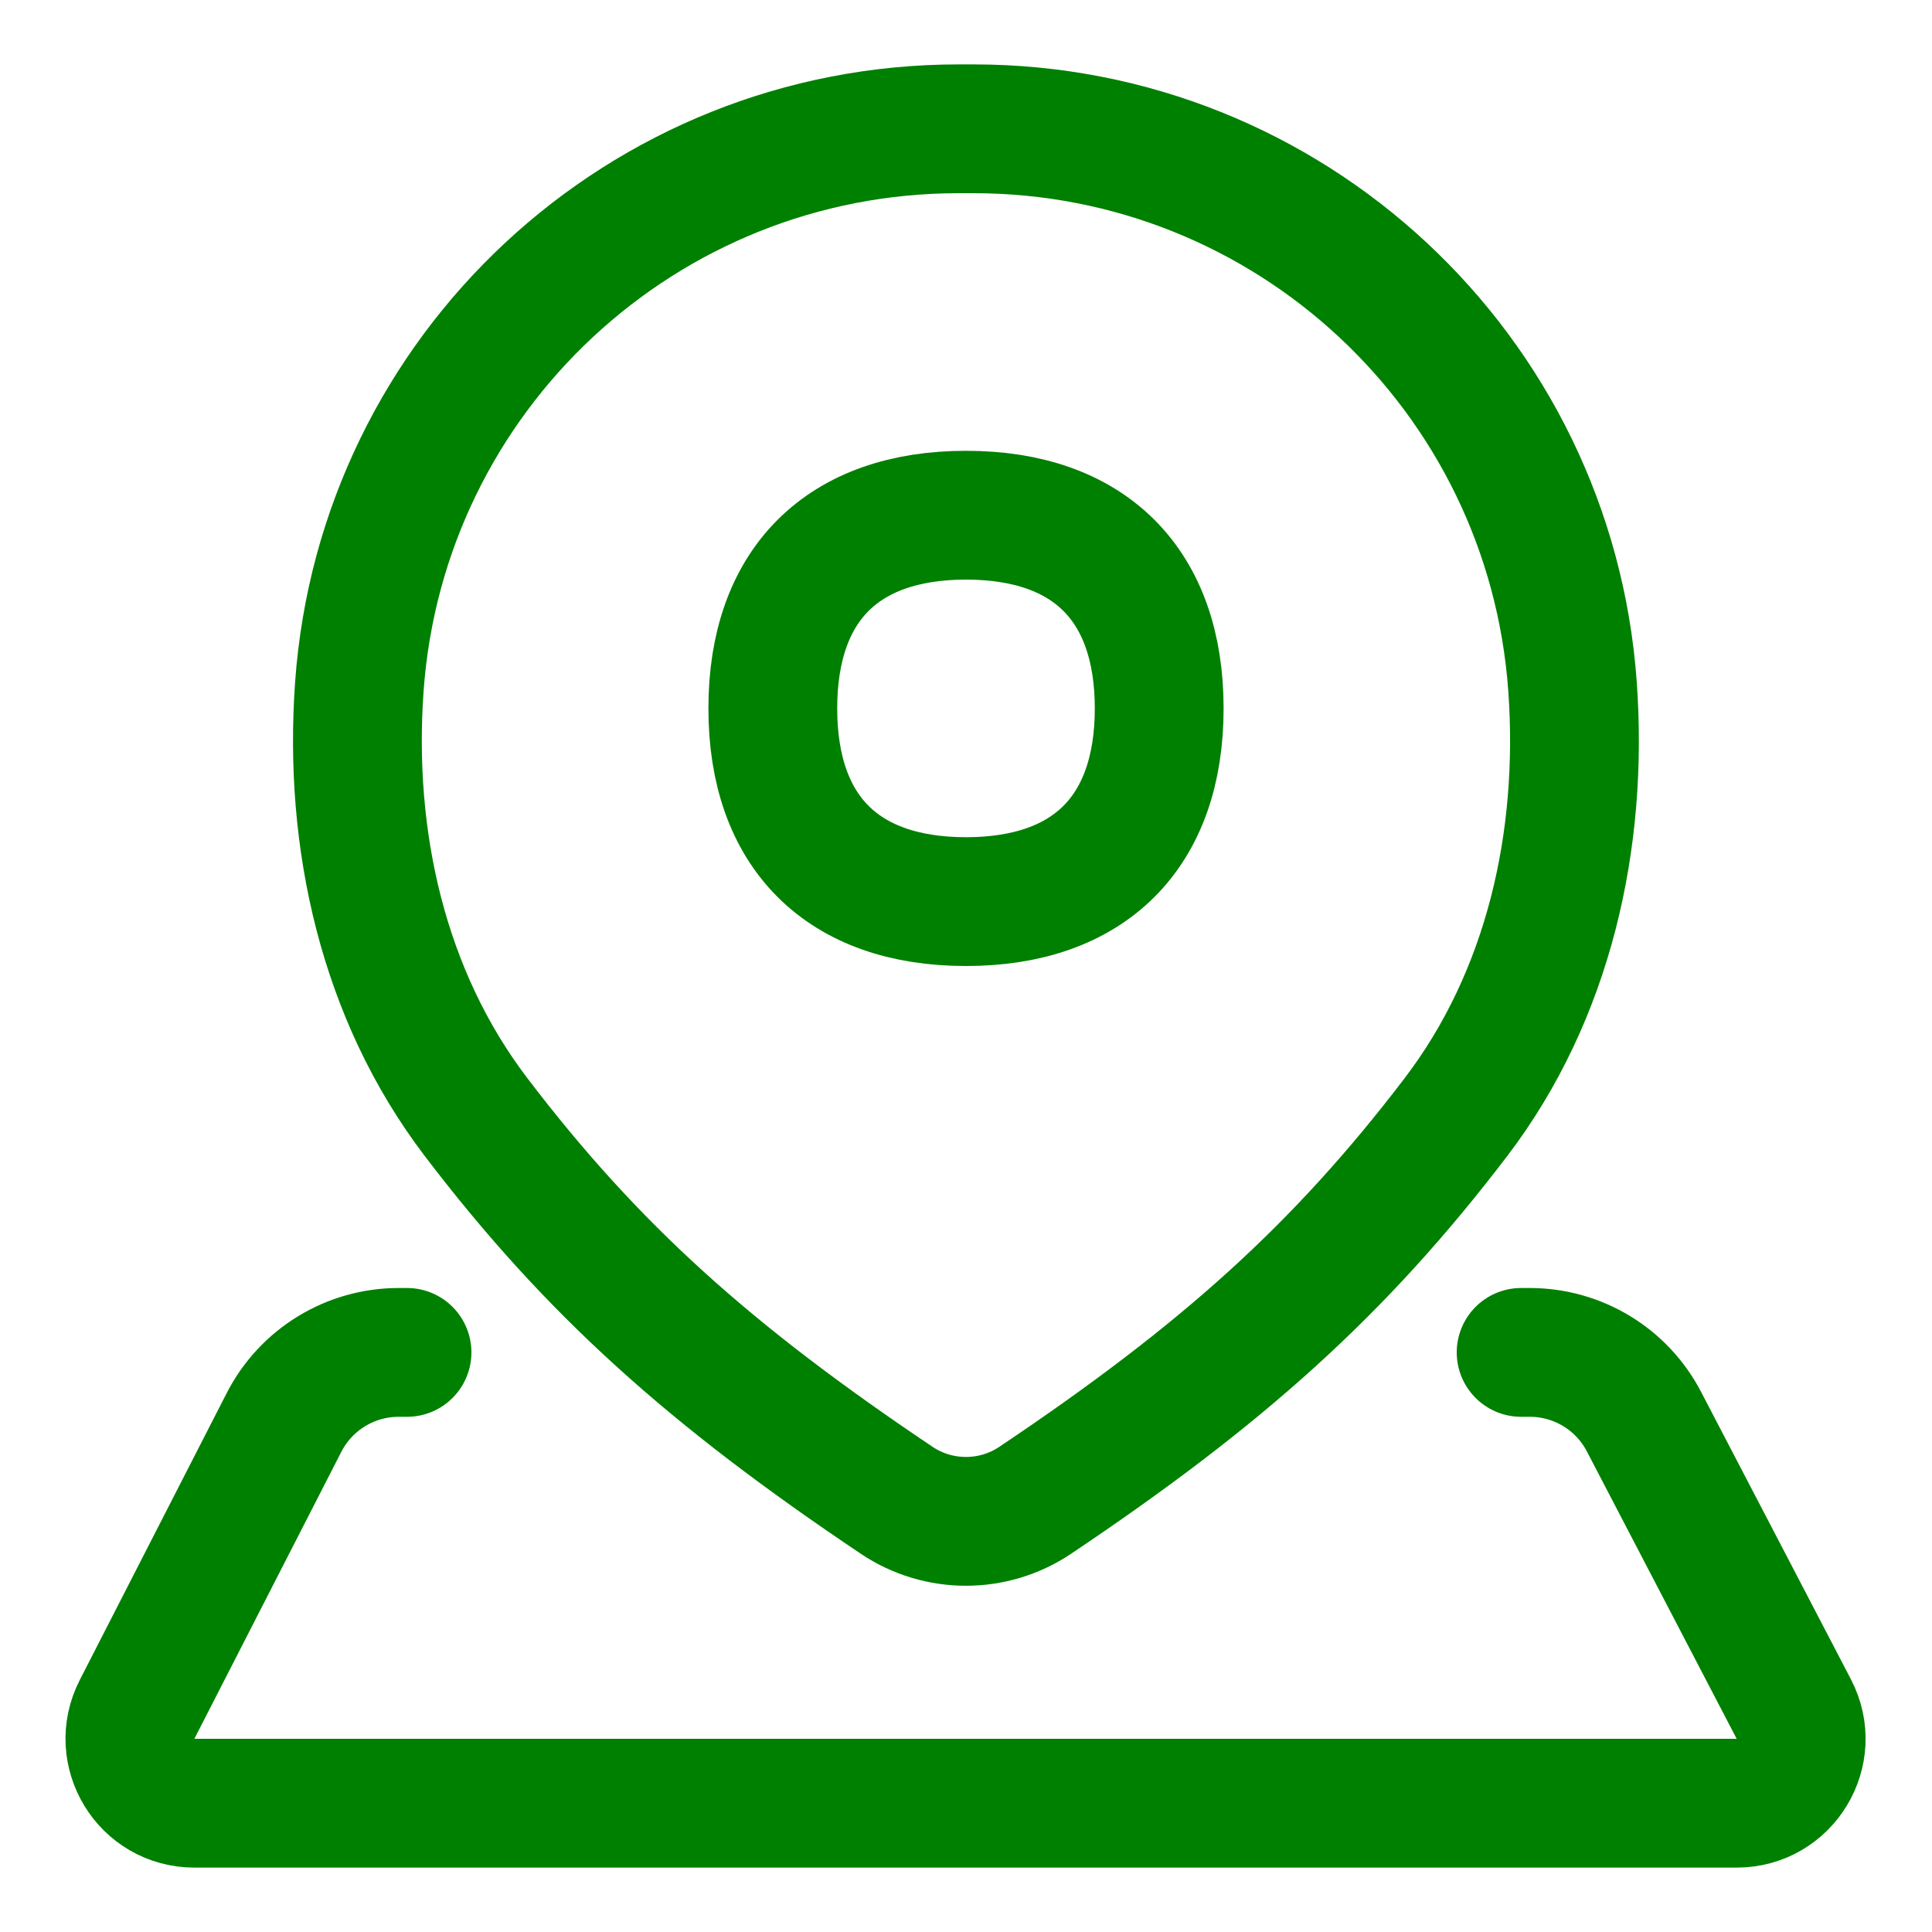 <svg width="15" height="15" viewBox="0 0 15 15" fill="none" xmlns="http://www.w3.org/2000/svg">
<g clip-path="url(#clip0_707_2651)">
<path d="M11.81 10.5H11.877C12.25 10.5 12.592 10.707 12.764 11.038L13.927 13.269C14.101 13.602 13.859 14 13.484 14H1.509C1.135 14 0.894 13.605 1.064 13.272L2.205 11.044C2.376 10.71 2.72 10.5 3.095 10.5H3.16" stroke="#008000" stroke-linecap="round" stroke-linejoin="round"/>
<path d="M7.559 1H7.441C4.995 1 2.965 2.89 2.79 5.33C2.705 6.519 2.974 7.725 3.696 8.673C4.598 9.858 5.515 10.678 6.963 11.649C7.287 11.866 7.712 11.866 8.036 11.649C9.485 10.678 10.401 9.858 11.304 8.673C12.026 7.725 12.294 6.519 12.209 5.33C12.035 2.89 10.005 1 7.559 1Z" stroke="#008000" stroke-linecap="round" stroke-linejoin="round"/>
<path d="M7.5 7C8.46 7 9 6.46 9 5.5C9 4.54 8.46 4 7.5 4C6.54 4 6 4.54 6 5.5C6 6.46 6.54 7 7.5 7Z" stroke="#008000" stroke-linecap="round" stroke-linejoin="round"/>
</g>
<defs>
<clipPath id="clip0_707_2651">
<rect width="14" height="14" fill="white" transform="translate(0.5 0.5)"/>
</clipPath>
</defs>
</svg>
